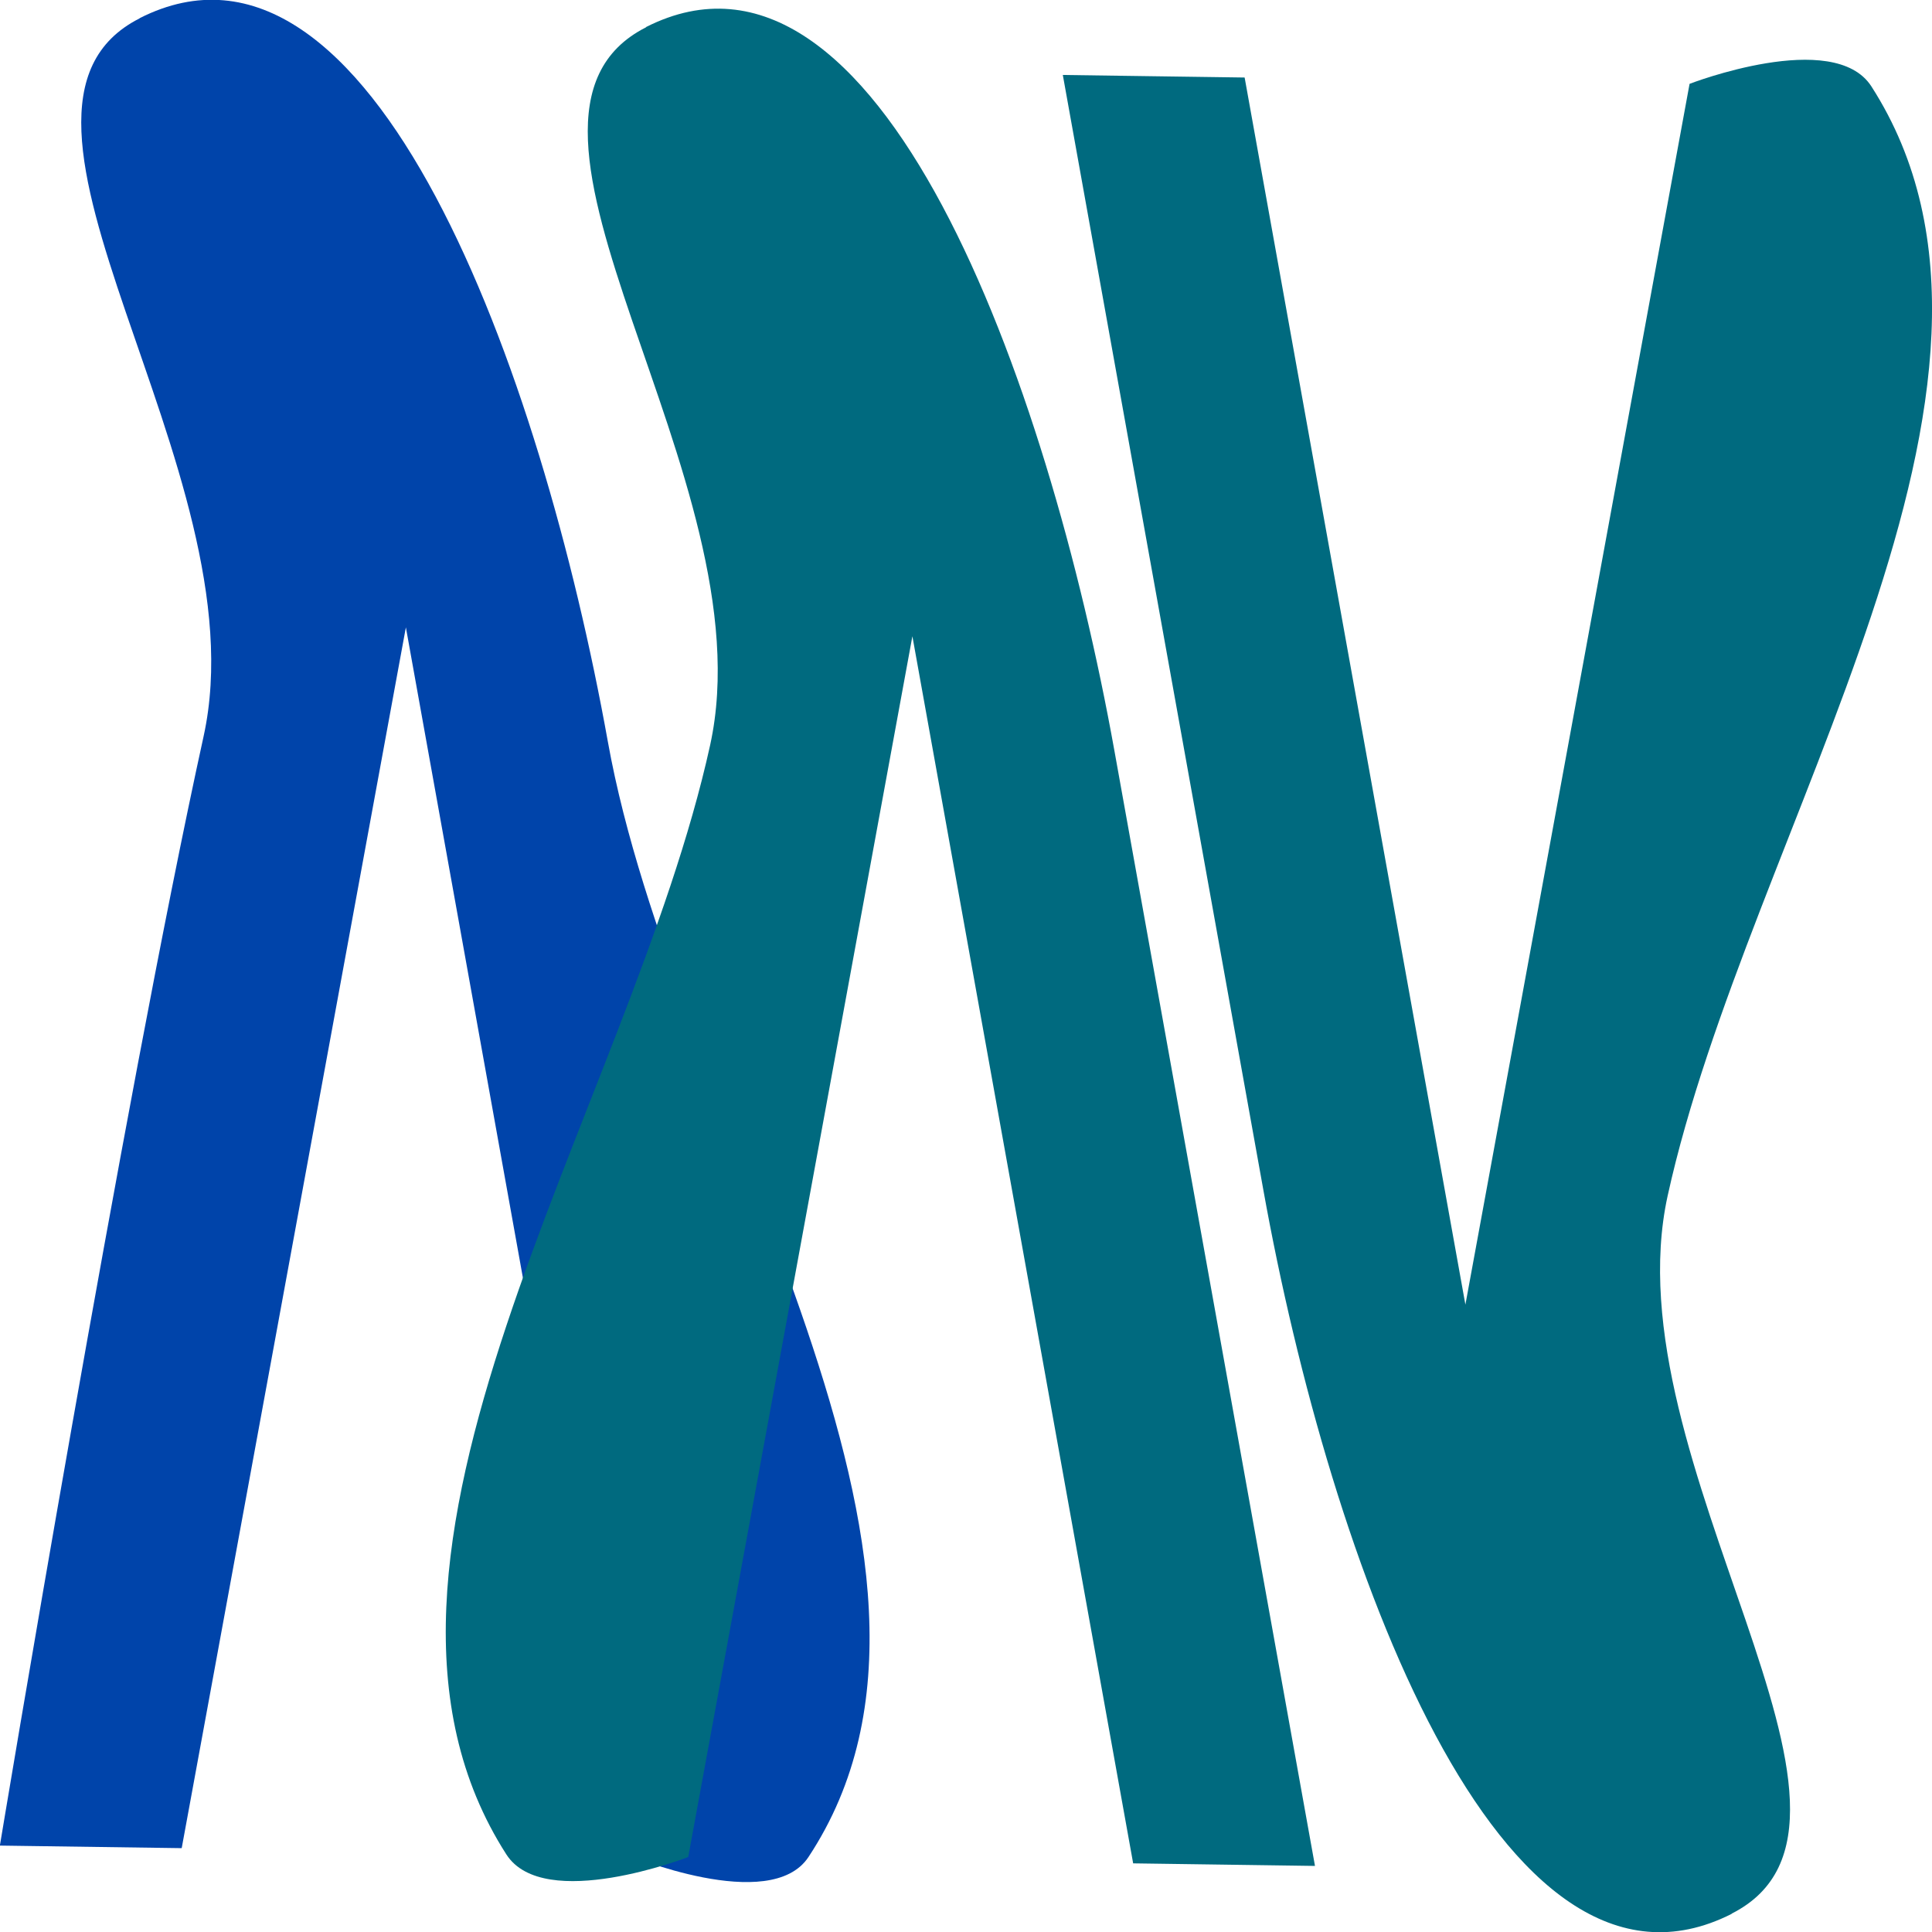 <?xml version="1.0" encoding="UTF-8" standalone="no"?>
<!-- Created with Inkscape (http://www.inkscape.org/) -->

<svg
   width="60"
   height="60"
   viewBox="0 0 15.875 15.875"
   version="1.1"
   id="svg5"
   inkscape:version="1.2 (dc2aedaf03, 2022-05-15)"
   sodipodi:docname="logo1.svg"
   inkscape:export-filename="logo1.svg"
   inkscape:export-xdpi="96"
   inkscape:export-ydpi="96"
   xmlns:inkscape="http://www.inkscape.org/namespaces/inkscape"
   xmlns:sodipodi="http://sodipodi.sourceforge.net/DTD/sodipodi-0.dtd"
   xmlns="http://www.w3.org/2000/svg"
   xmlns:svg="http://www.w3.org/2000/svg">
  <sodipodi:namedview
     id="namedview7"
     pagecolor="#505050"
     bordercolor="#eeeeee"
     borderopacity="1"
     inkscape:pageshadow="0"
     inkscape:pageopacity="0"
     inkscape:pagecheckerboard="0"
     inkscape:document-units="mm"
     showgrid="false"
     units="px"
     showborder="false"
     inkscape:zoom="1"
     inkscape:cx="206.5"
     inkscape:cy="226"
     inkscape:window-width="1394"
     inkscape:window-height="824"
     inkscape:window-x="1982"
     inkscape:window-y="139"
     inkscape:window-maximized="0"
     inkscape:current-layer="layer1"
     inkscape:showpageshadow="2"
     inkscape:deskcolor="#505050" />
  <defs
     id="defs2" />
  <g
     inkscape:label="Layer 1"
     inkscape:groupmode="layer"
     id="layer1"
     transform="translate(-114.103,-67.265)">
    <g
       id="g1286">
      <path
         id="path1957"
         style="fill:#0044aa;stroke-width:0.041"
         inkscape:transform-center-x="0.0085801593"
         inkscape:transform-center-y="-3.0227425"
         d="m 115.25,67.416 c -1.488,0.753 1.007,3.709 0.526,5.899 -0.661,3.007 -1.674,9.115 -1.674,9.115 l 1.494,0.021 0.919,-5.005 0.923,-5.026 0.909,5.052 0.905,5.031 c 0,0 1.18,0.496 1.494,0.021 1.604,-2.428 -1.099,-6.108 -1.648,-9.163 -0.549,-3.054 -1.943,-6.911 -3.847,-5.947 z"
         sodipodi:nodetypes="asccccccasa"
         inkscape:export-filename=".\logo1.svg"
         inkscape:export-xdpi="96"
         inkscape:export-ydpi="96" />
      <path
         style="fill:#0000d4ff;stroke-width:0.066"
         d="m 114.979,82.013 2.259,-12.207"
         id="path2024" />
      <path
         style="fill:#006A7F;stroke-width:0.066"
         d="m 114.86,82.086 2.437,-13.669 z"
         id="path2152" />
      <path
         id="path669"
         style="fill:#006A7F;stroke-width:0.041"
         inkscape:transform-center-x="0.0086131268"
         inkscape:transform-center-y="-3.0227412"
         d="m 119.412,67.489 c -1.488,0.753 1.007,3.709 0.526,5.899 -0.661,3.007 -3.244,6.671 -1.674,9.115 0.309,0.48 1.494,0.021 1.494,0.021 l 0.919,-5.005 0.923,-5.026 0.909,5.052 0.905,5.031 1.494,0.021 c 0,0 -1.099,-6.108 -1.648,-9.163 -0.549,-3.054 -1.943,-6.911 -3.848,-5.947 z"
         sodipodi:nodetypes="asaccccccsa" />
      <path
         id="path671"
         style="fill:#006A7F;stroke-width:0.041"
         inkscape:transform-center-x="-0.0085449467"
         inkscape:transform-center-y="3.0227413"
         d="m 128.332,82.989 c 1.488,-0.753 -1.007,-3.709 -0.526,-5.899 0.661,-3.007 3.244,-6.671 1.674,-9.115 -0.309,-0.48 -1.494,-0.021 -1.494,-0.021 l -0.919,5.005 -0.923,5.026 -0.909,-5.052 -0.905,-5.031 -1.494,-0.021 c 0,0 1.099,6.108 1.648,9.163 0.549,3.054 1.942,6.911 3.848,5.947 z"
         sodipodi:nodetypes="asaccccccsa" />
    </g>
  </g>
</svg>
